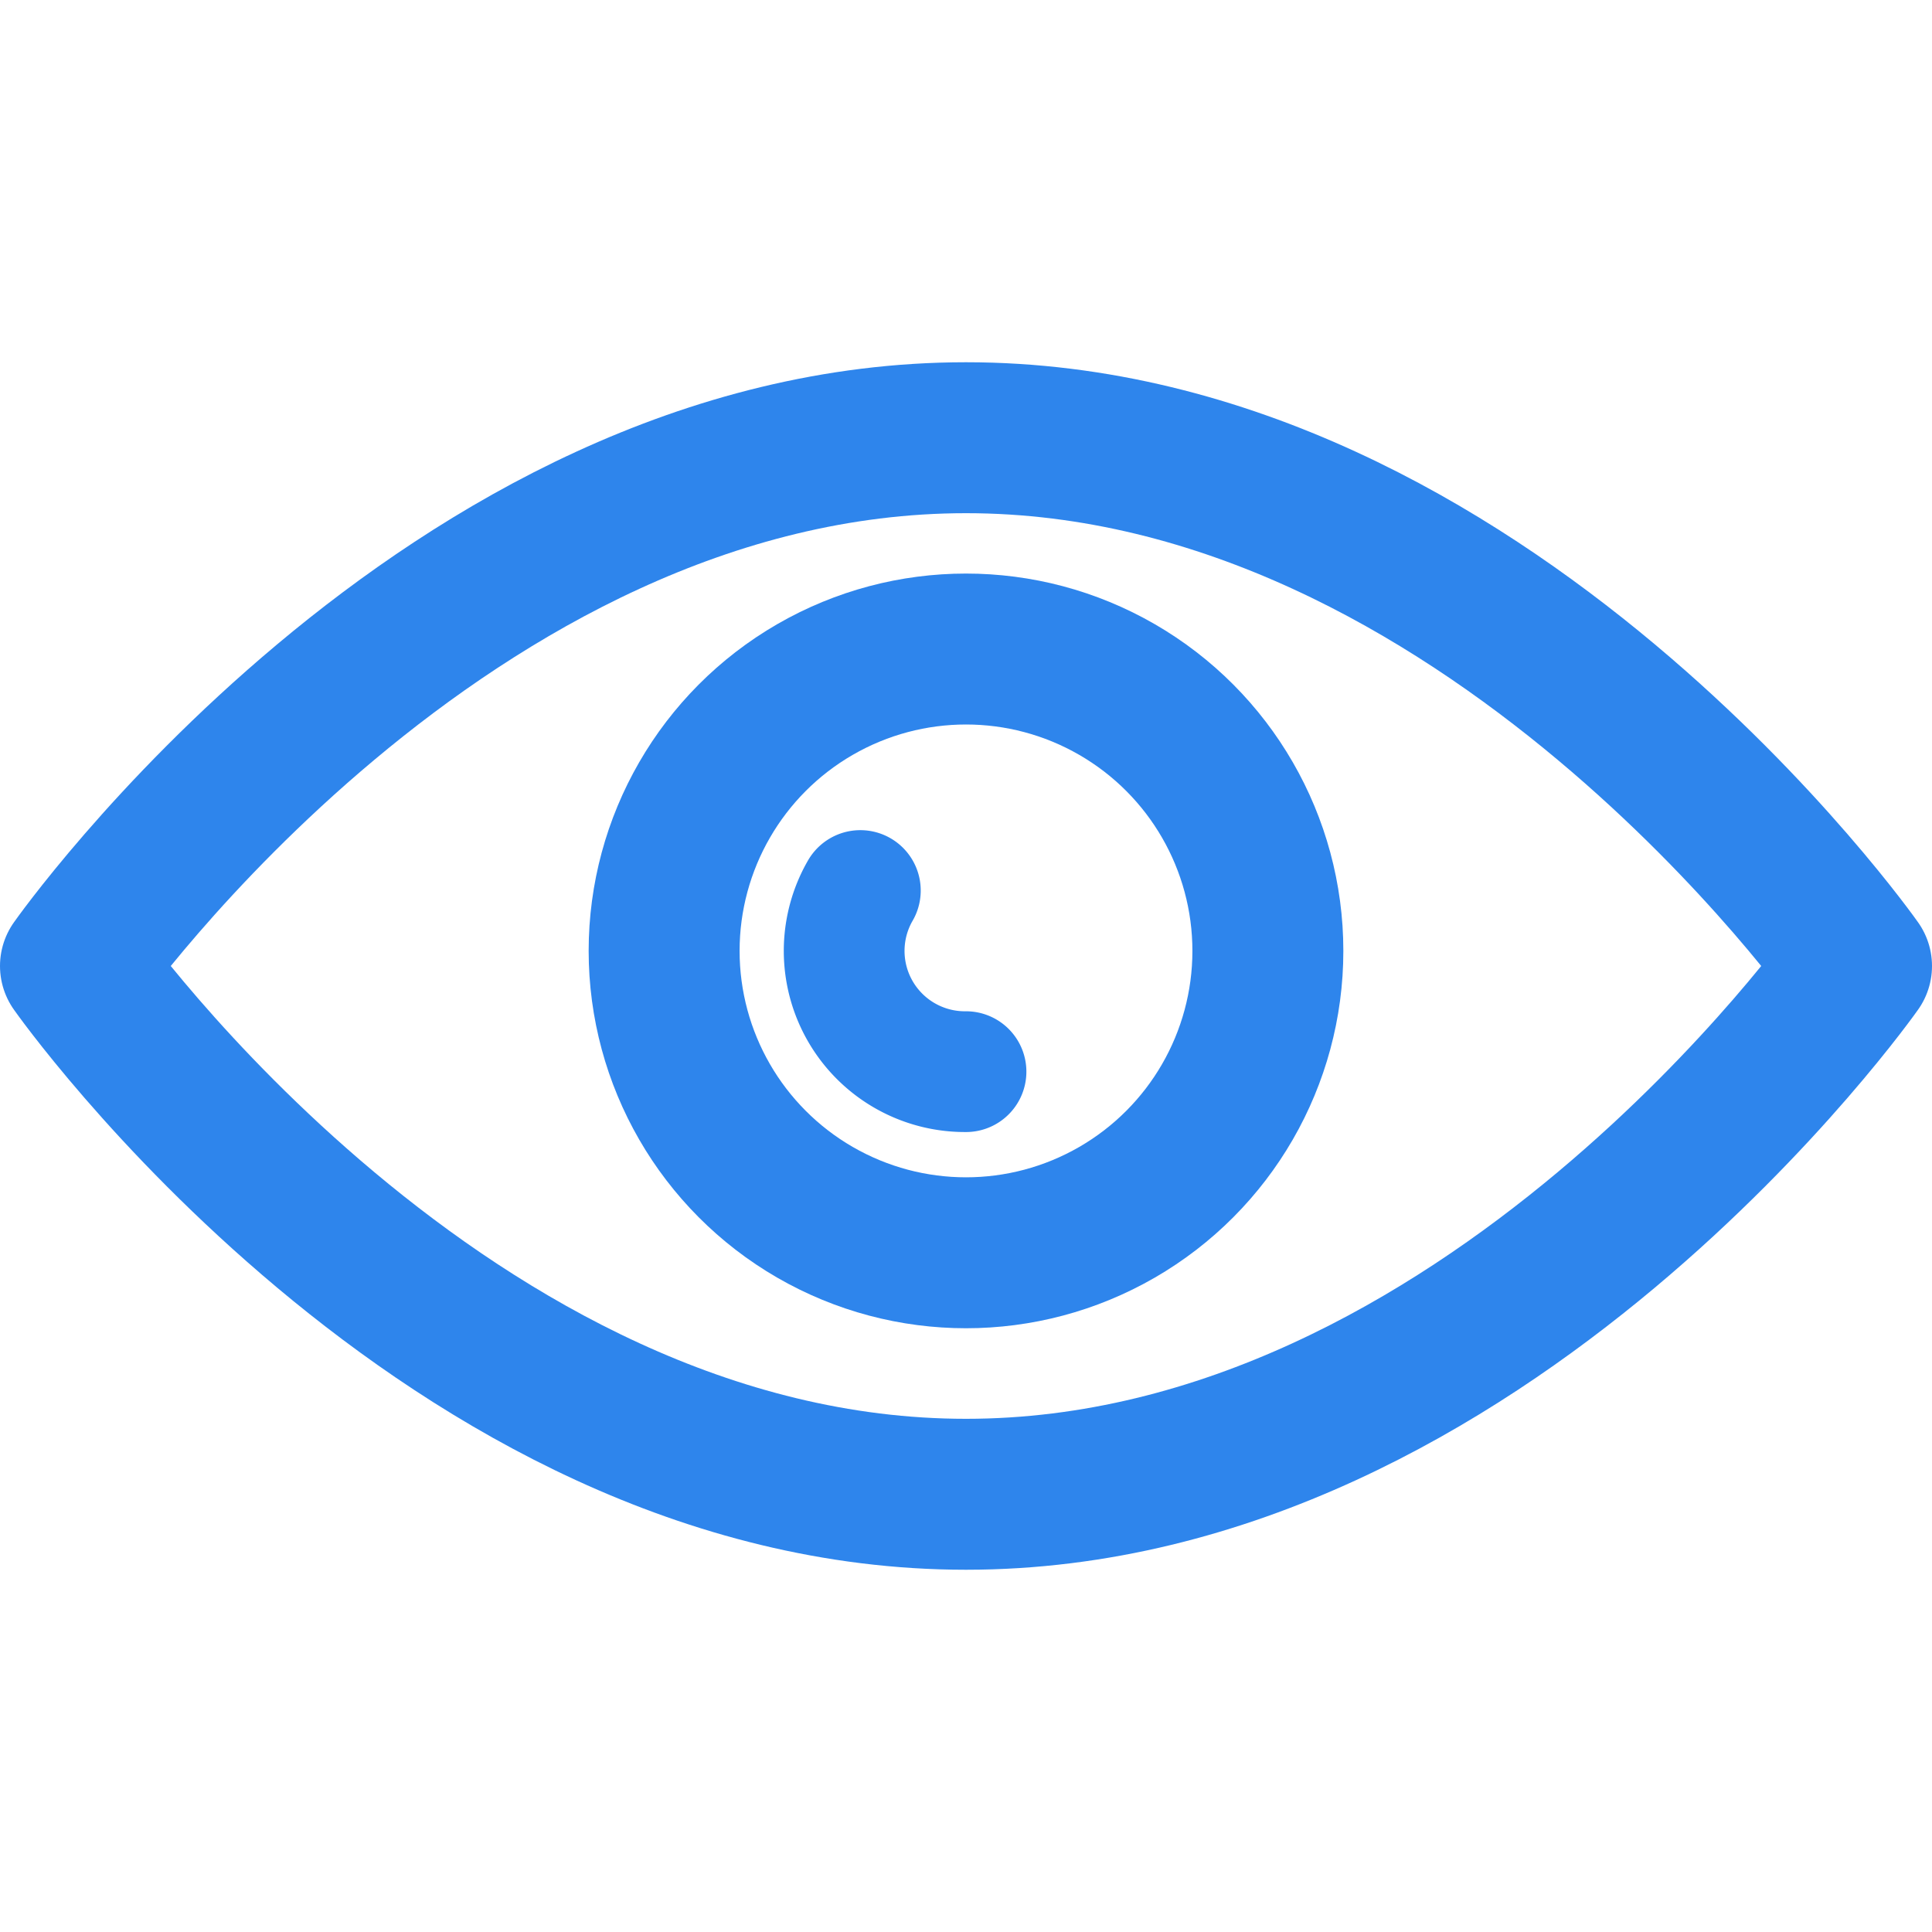 <svg xmlns="http://www.w3.org/2000/svg" viewBox="0 0 64 64" aria-labelledby="title"
aria-describedby="desc" role="img" xmlns:xlink="http://www.w3.org/1999/xlink">
  <title>Eye</title>
  <desc>A line styled icon from Orion Icon Library.</desc>
  <path data-name="layer2"
  d="M32 14.5C14.8 14.5 2.5 32 2.5 32S14.8 49.5 32 49.5 61.5 32 61.5 32 49.2 14.5 32 14.5z"
  fill="none" stroke="#2E85EC" stroke-miterlimit="10" stroke-width="5" stroke-linejoin="round"
  stroke-linecap="round"></path>
  <circle data-name="layer1" cx="32" cy="31.5" r="10" fill="none"
  stroke="#2E85EC" stroke-miterlimit="10" stroke-width="5" stroke-linejoin="round"
  stroke-linecap="round"></circle>
  <path data-name="layer1" d="M28.5 29.5a4 4 0 0 0 3.5 6" fill="none"
  stroke="#2E85EC" stroke-miterlimit="10" stroke-width="4" stroke-linejoin="round"
  stroke-linecap="round"></path>
</svg>
